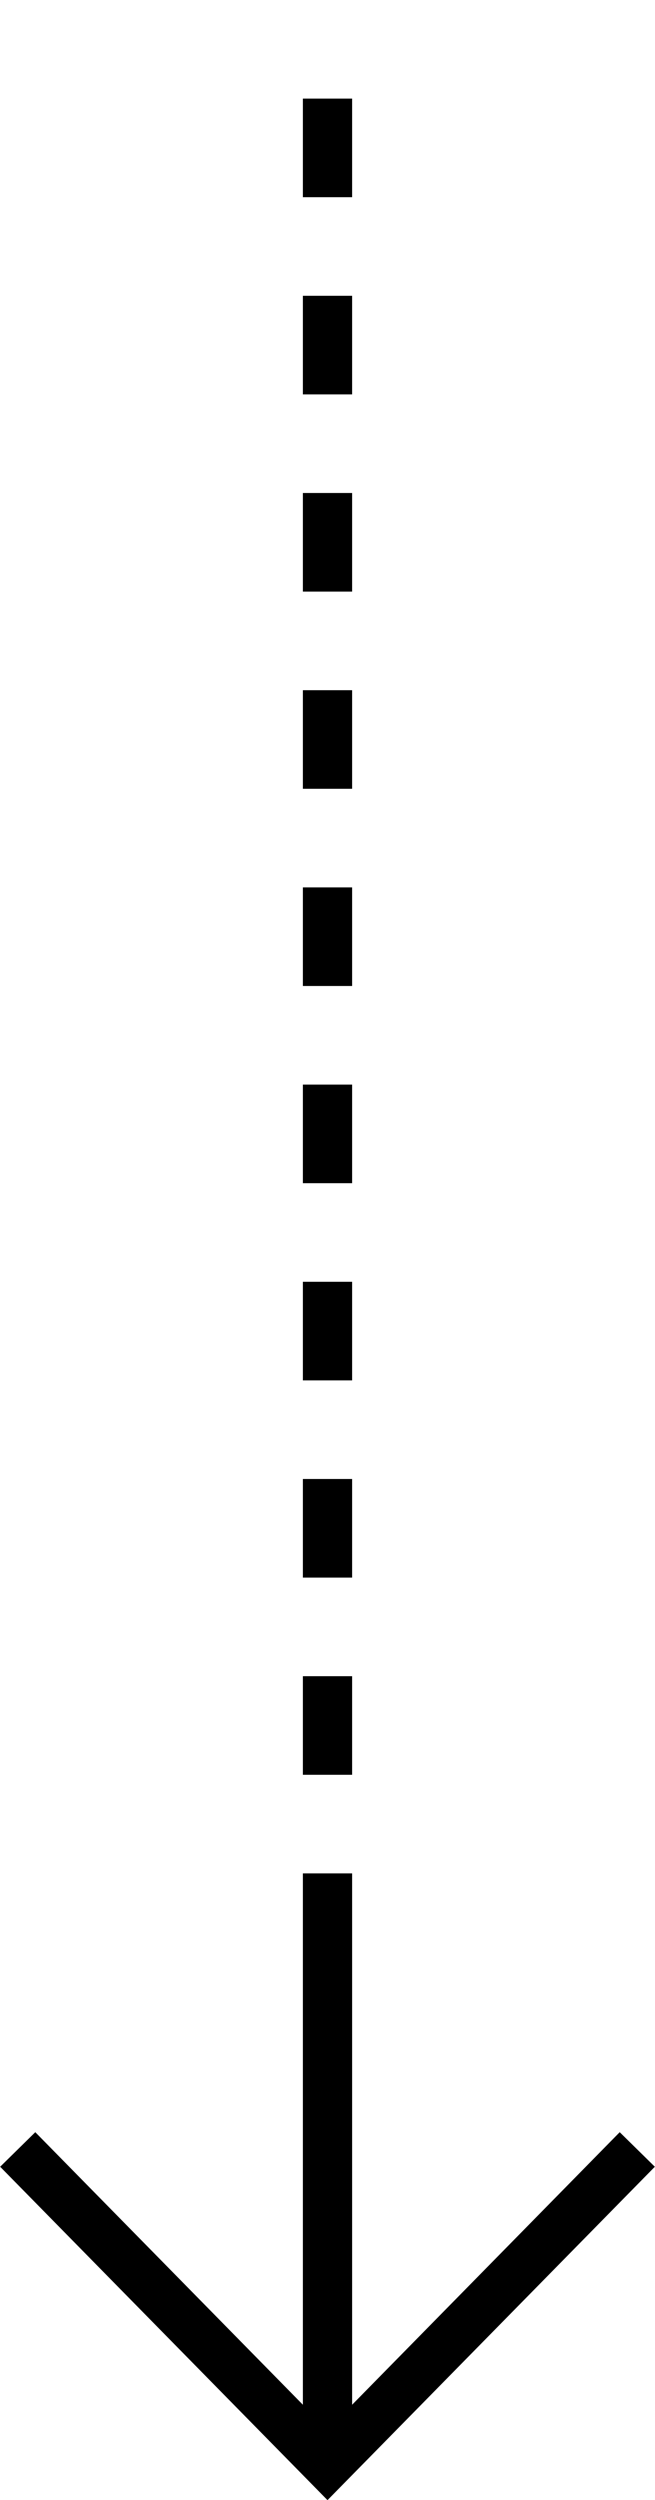 <?xml version="1.0" encoding="UTF-8"?><svg id="pfeil-2_svg__Ebene_2" xmlns="http://www.w3.org/2000/svg" viewBox="0 0 13.3 50.71"><defs/><g id="pfeil-2_svg__Ebene_1-2"><g id="pfeil-2_svg__Gruppe_11"><path id="pfeil-2_svg__Pfad_129" d="M6.65,36V0" style="fill:none;stroke:currentColor;stroke-dasharray:0 0 2 2"/><g id="pfeil-2_svg__Ebene_2-2"><g id="pfeil-2_svg__Ebene_1-3"><path id="pfeil-2_svg__Pfad_134" d="M.36,43.6l6.29,6.4,6.29-6.4" style="stroke-miterlimit:10;fill:none;stroke:currentColor"/><line id="pfeil-2_svg__Linie_1" x1="6.65" y1="50" x2="6.65" y2="38" style="stroke-miterlimit:10;fill:none;stroke:currentColor"/></g></g></g></g></svg>
